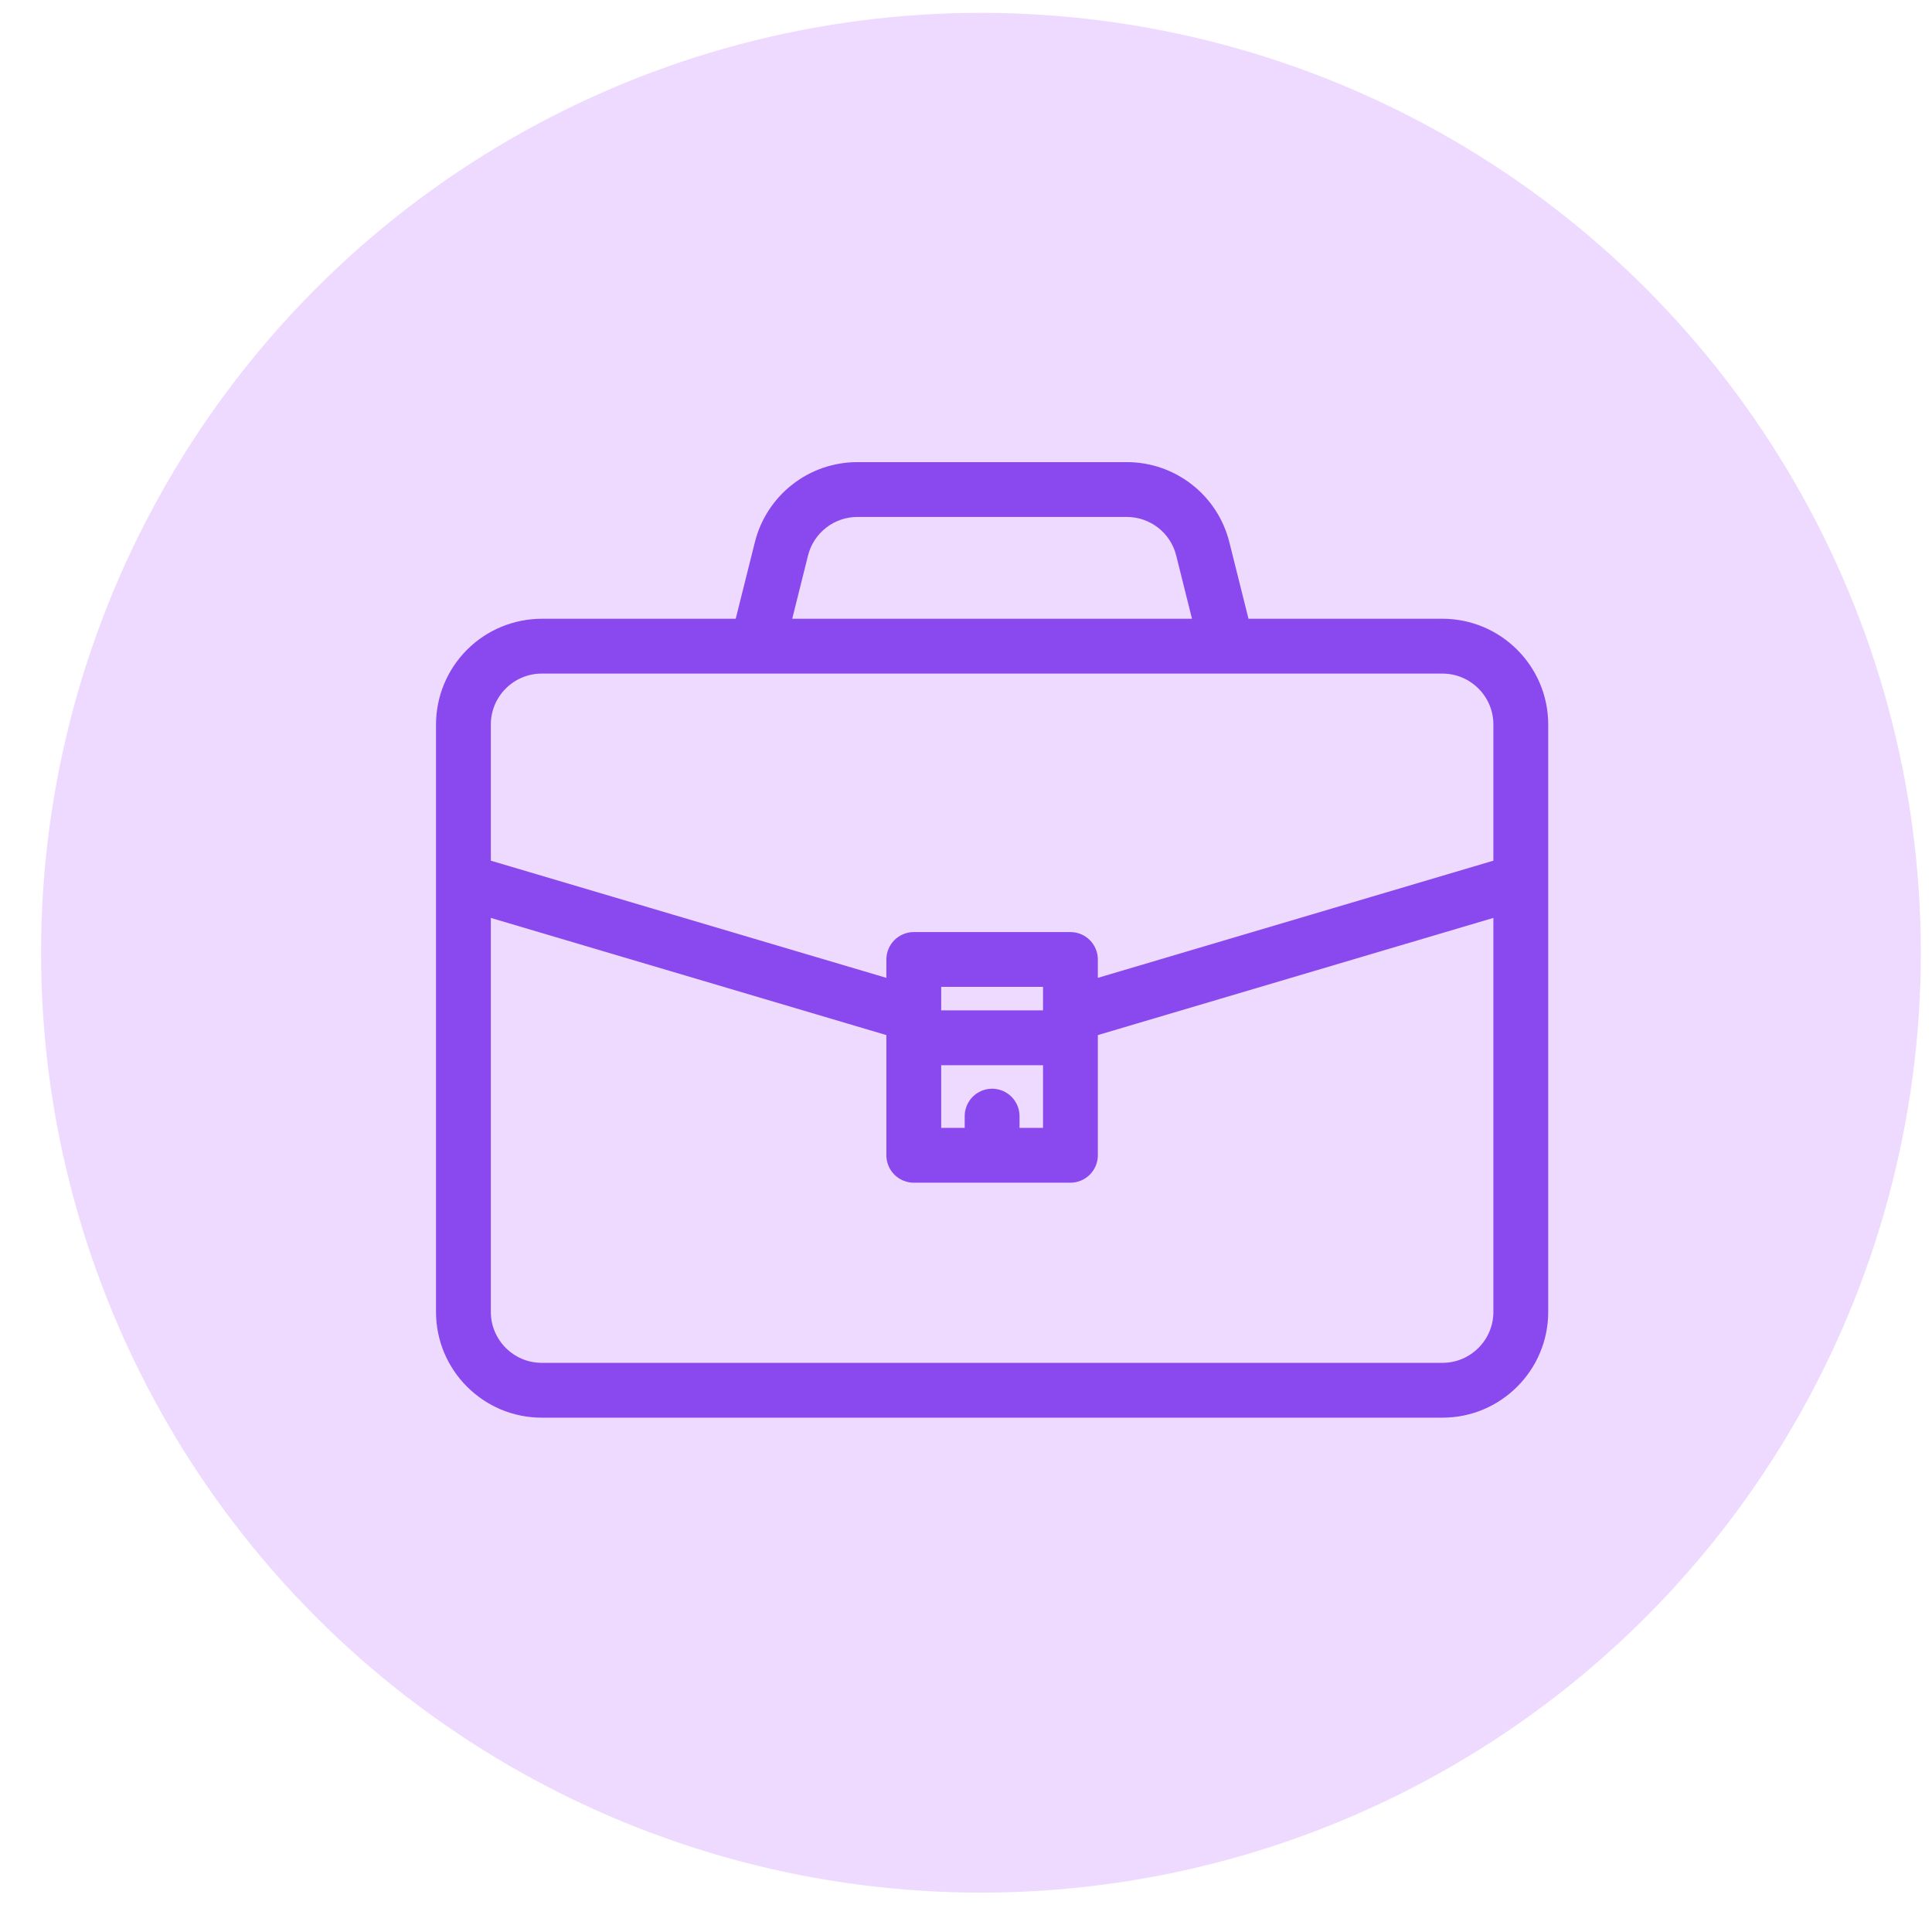 <svg width="37" height="37" viewBox="0 0 37 37" fill="none" xmlns="http://www.w3.org/2000/svg">
<circle cx="18.786" cy="18.246" r="18" fill="#EEDAFE"/>
<path d="M10.375 27H27.625C28.659 27 29.5 26.159 29.5 25.125V13.875C29.5 12.841 28.659 12 27.625 12H23.793L23.398 10.421C23.297 10.014 23.063 9.654 22.733 9.397C22.403 9.139 21.997 9 21.578 9H16.421C16.003 9 15.596 9.139 15.267 9.397C14.937 9.654 14.703 10.015 14.602 10.421L14.207 12H10.375C9.878 12.001 9.401 12.198 9.05 12.55C8.698 12.901 8.501 13.378 8.5 13.875V25.125C8.5 26.159 9.341 27 10.375 27ZM27.625 26.25H10.375C9.755 26.25 9.25 25.745 9.25 25.125V17.378L17.125 19.711V22.125C17.125 22.224 17.165 22.32 17.235 22.39C17.305 22.46 17.401 22.5 17.5 22.5H20.5C20.599 22.5 20.695 22.46 20.765 22.39C20.835 22.32 20.875 22.224 20.875 22.125V19.711L28.75 17.378V25.125C28.75 25.745 28.245 26.25 27.625 26.25ZM19 21C18.901 21 18.805 21.04 18.735 21.11C18.665 21.18 18.625 21.276 18.625 21.375V21.75H17.875V20.25H20.125V21.75H19.375V21.375C19.375 21.276 19.335 21.18 19.265 21.11C19.195 21.04 19.099 21 19 21ZM20.125 19.43V19.5H17.875V18.75H20.125V19.43ZM15.329 10.602C15.39 10.358 15.531 10.142 15.729 9.988C15.927 9.833 16.171 9.75 16.422 9.75H21.579C21.83 9.75 22.074 9.834 22.272 9.988C22.47 10.142 22.61 10.358 22.671 10.602L23.02 12H14.98L15.329 10.602ZM9.25 13.875C9.25 13.255 9.755 12.75 10.375 12.75H27.625C28.245 12.75 28.75 13.255 28.75 13.875V16.595L20.875 18.928V18.375C20.875 18.276 20.835 18.18 20.765 18.11C20.695 18.04 20.599 18 20.5 18H17.5C17.401 18 17.305 18.04 17.235 18.11C17.165 18.18 17.125 18.276 17.125 18.375V18.928L9.25 16.595V13.875Z" fill="#8A48EF" stroke="#8A48EF" stroke-width="0.3"/>
</svg>
